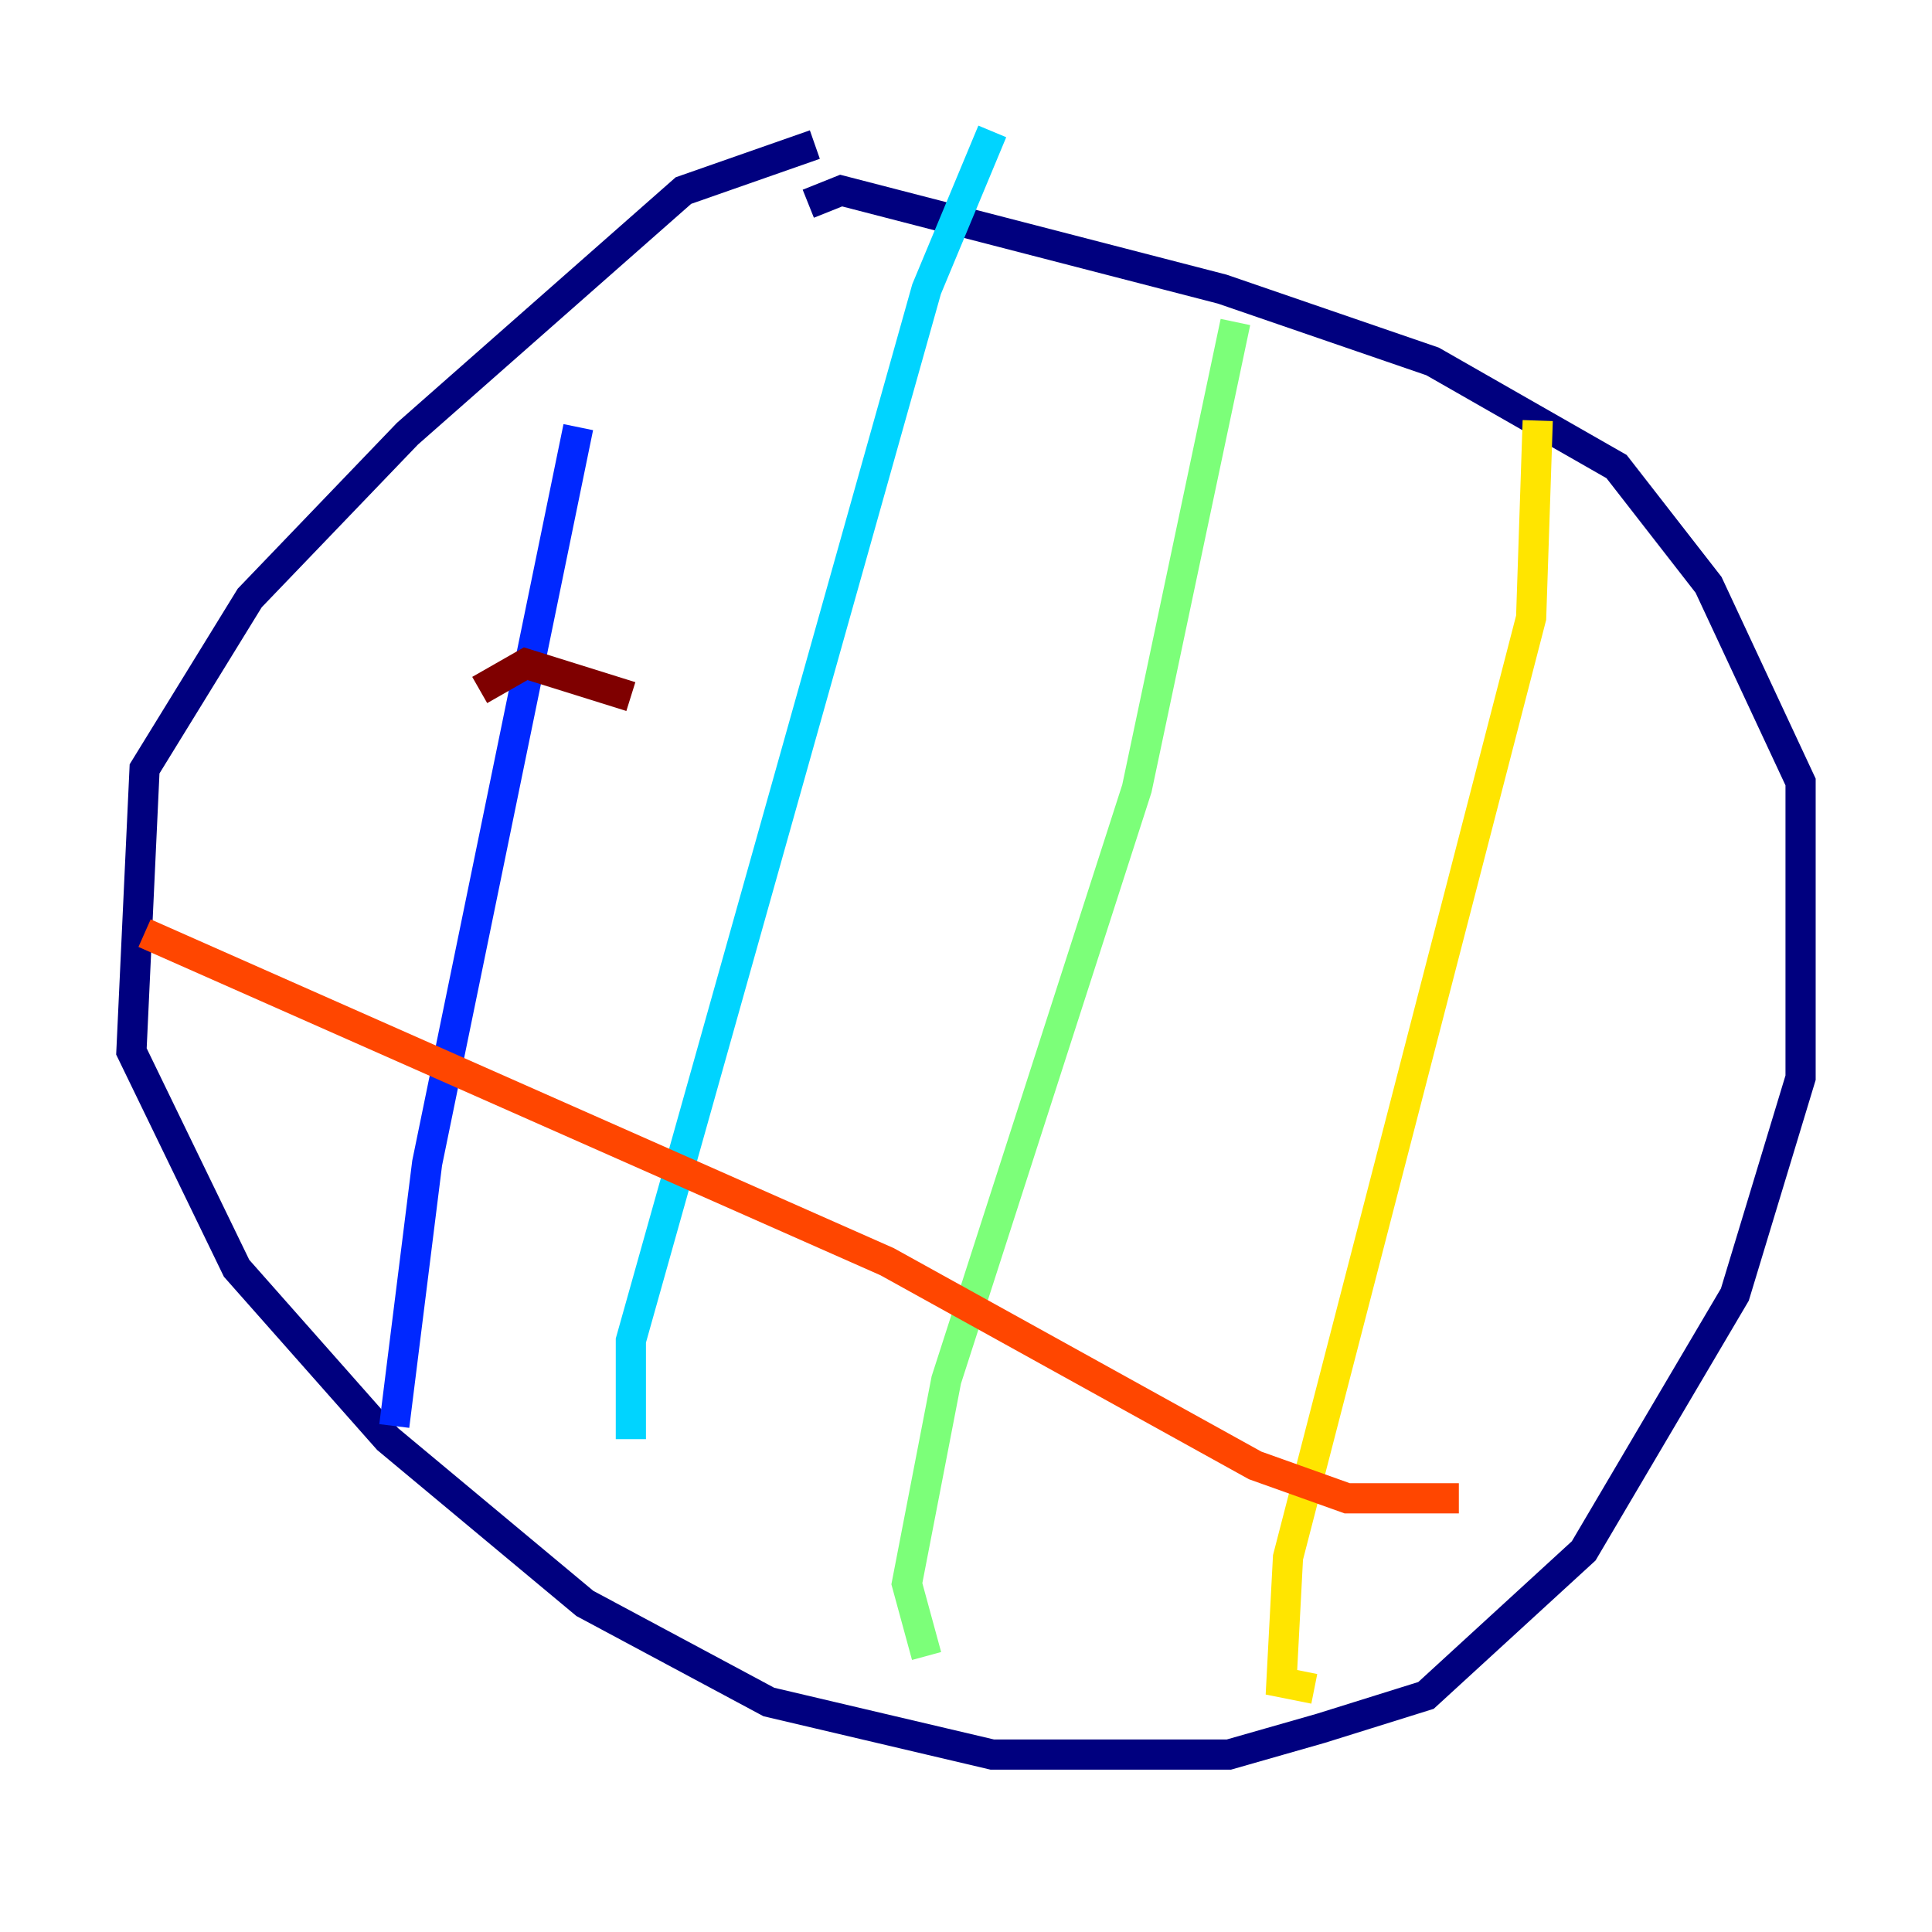<?xml version="1.0" encoding="utf-8" ?>
<svg baseProfile="tiny" height="128" version="1.2" viewBox="0,0,128,128" width="128" xmlns="http://www.w3.org/2000/svg" xmlns:ev="http://www.w3.org/2001/xml-events" xmlns:xlink="http://www.w3.org/1999/xlink"><defs /><polyline fill="none" points="53.986,9.578 45.279,12.626 26.993,28.735 16.544,39.619 9.578,50.939 8.707,69.66 15.674,84.027 25.687,95.347 38.748,106.231 50.939,112.762 65.742,116.245 81.415,116.245 87.51,114.503 94.476,112.326 104.925,102.748 114.939,85.769 119.293,71.401 119.293,51.809 113.197,38.748 107.102,30.912 94.912,23.946 80.98,19.157 55.728,12.626 53.551,13.497" stroke="#00007f" stroke-width="2" /><polyline fill="none" points="38.313,28.299 28.299,77.061 26.122,94.476" stroke="#0028ff" stroke-width="2" /><polyline fill="none" points="65.742,8.707 61.388,19.157 45.714,74.884 41.796,88.816 41.796,95.347" stroke="#00d4ff" stroke-width="2" /><polyline fill="none" points="81.85,21.333 75.32,52.245 62.694,91.429 60.082,104.925 61.388,109.714" stroke="#7cff79" stroke-width="2" /><polyline fill="none" points="101.878,27.864 101.442,40.925 85.333,103.184 84.898,111.456 87.075,111.891" stroke="#ffe500" stroke-width="2" /><polyline fill="none" points="9.578,61.823 58.776,83.592 83.156,97.088 89.252,99.265 96.653,99.265" stroke="#ff4600" stroke-width="2" /><polyline fill="none" points="31.782,45.714 34.83,43.973 41.796,46.15" stroke="#7f0000" stroke-width="2" /></svg>
